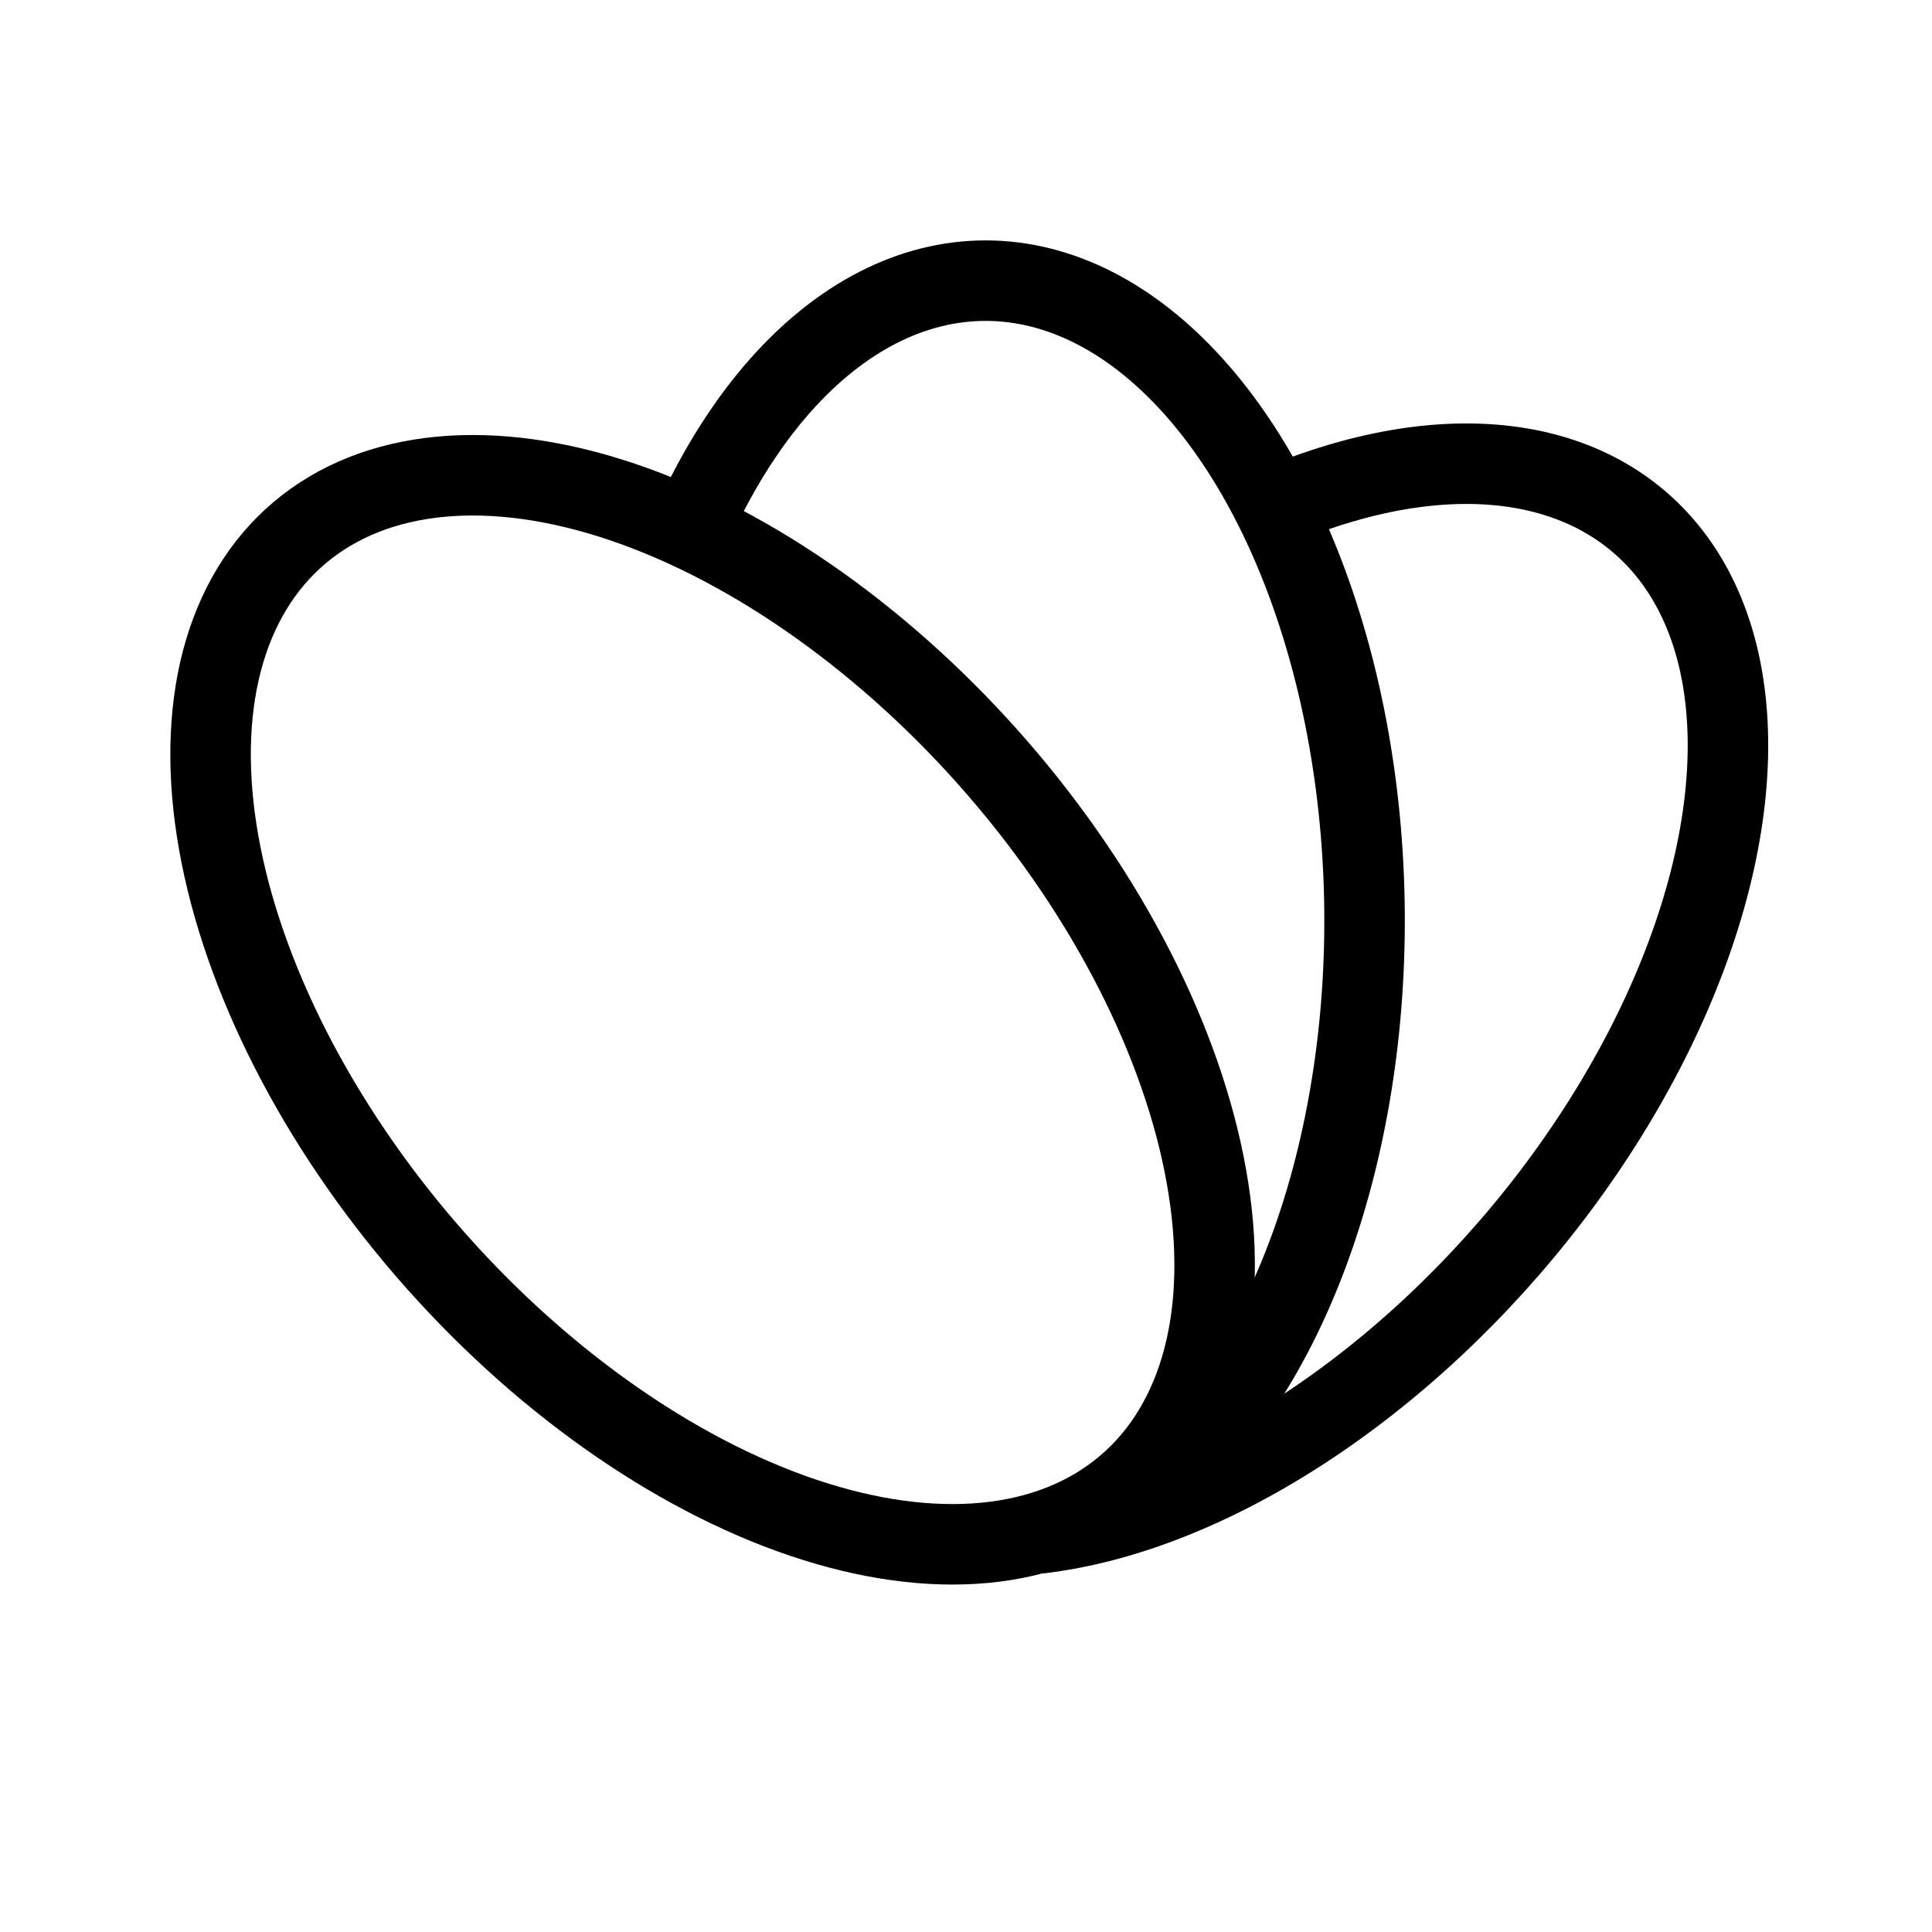 <svg xmlns="http://www.w3.org/2000/svg" width="192" height="192" fill="none" stroke="#000" stroke-linecap="round" stroke-width="8" viewBox="0 0 192 192"><path d="M70.038 49.602c4.686-9.314 10.911-16.054 17.9-19.38 6.989-3.325 14.432-3.089 21.402.68 6.969 3.768 13.158 10.902 17.793 20.512 4.636 9.61 7.513 21.27 8.274 33.53.761 12.259-.628 24.574-3.994 35.409-3.367 10.835-8.561 19.712-14.936 25.523"/><path d="M103.075 81.163c10.094 13.138 16.377 27.758 17.465 40.646 1.088 12.888-3.107 22.987-11.662 28.076-4.236 2.52-9.415 3.734-15.242 3.573-5.826-.161-12.185-1.695-18.715-4.513-6.53-2.818-13.101-6.865-19.34-11.91-6.239-5.046-12.023-10.991-17.02-17.495-10.095-13.138-16.377-27.758-17.465-40.646-1.089-12.888 3.106-22.988 11.662-28.077 8.555-5.089 20.77-4.75 33.956.94 13.188 5.692 26.267 16.27 36.361 29.406z"/><path d="M129.777 49.16c9.238-3.372 17.883-3.988 24.935-1.779 7.053 2.21 12.224 7.154 14.915 14.263 2.691 7.108 2.792 16.09.292 25.903-2.501 9.814-7.5 20.06-14.421 29.552-6.92 9.491-15.478 17.841-24.683 24.082-9.205 6.24-18.681 10.117-27.331 11.181"/></svg>